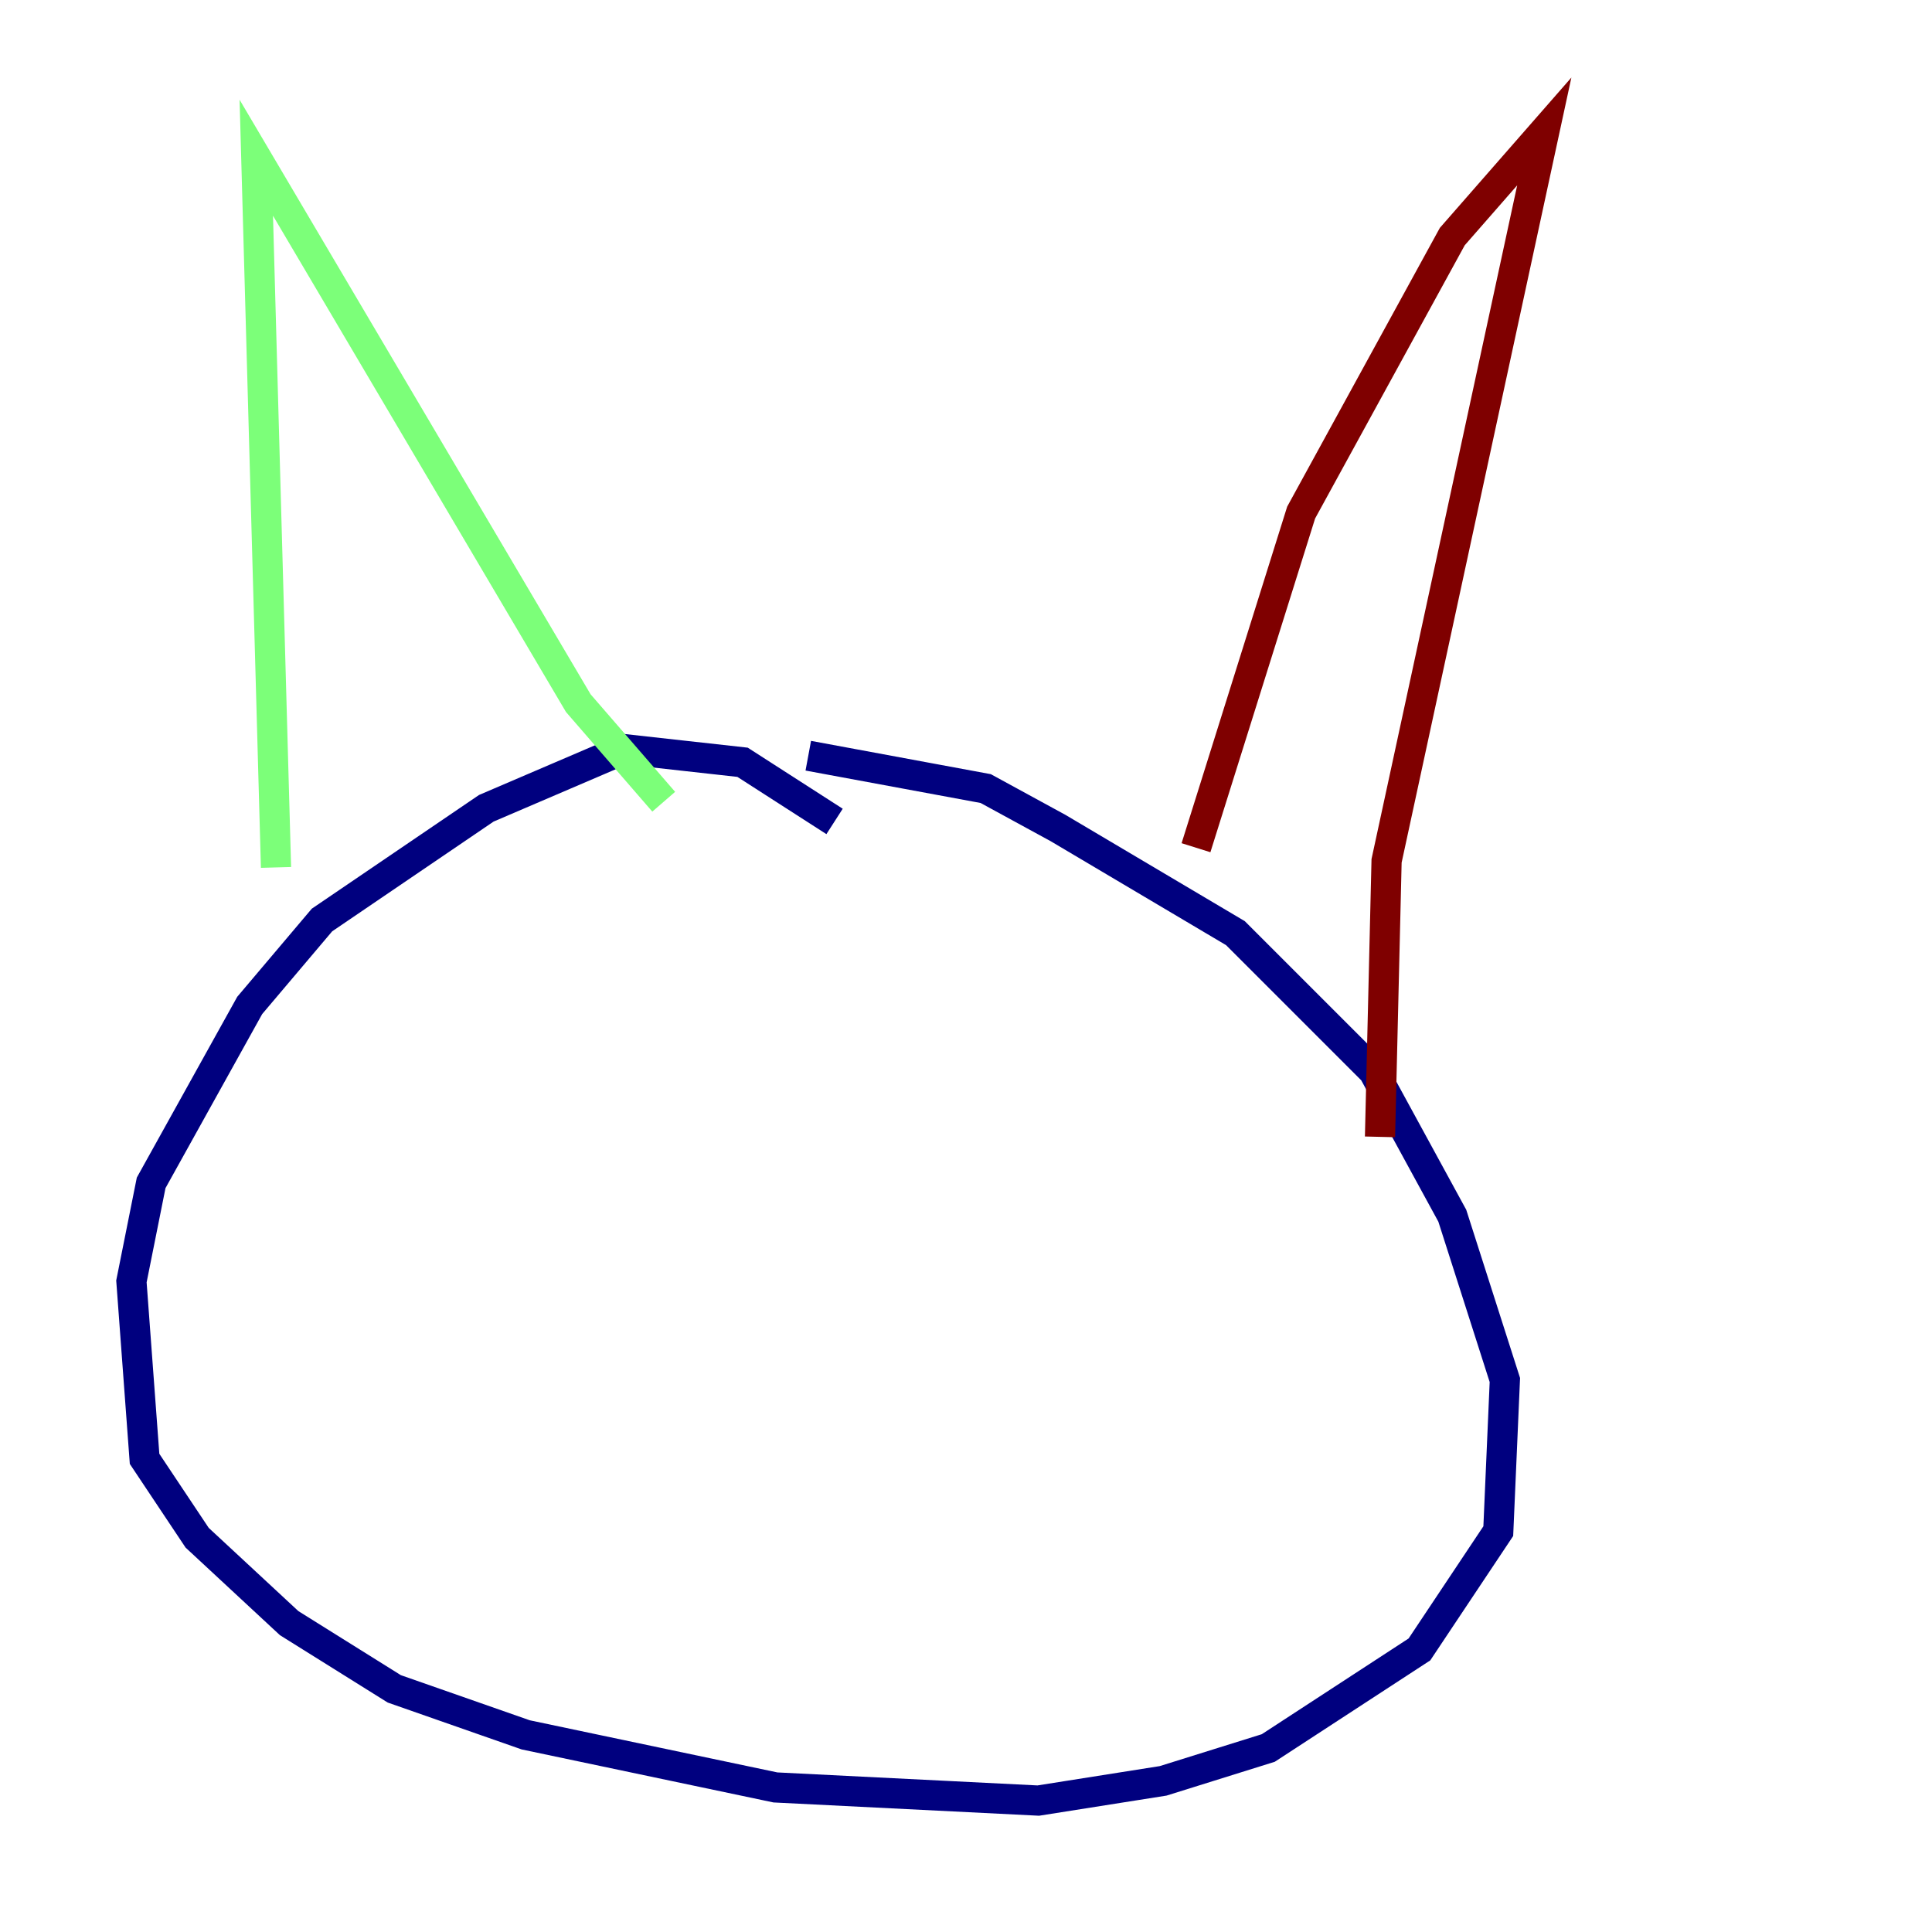 <?xml version="1.0" encoding="utf-8" ?>
<svg baseProfile="tiny" height="128" version="1.2" viewBox="0,0,128,128" width="128" xmlns="http://www.w3.org/2000/svg" xmlns:ev="http://www.w3.org/2001/xml-events" xmlns:xlink="http://www.w3.org/1999/xlink"><defs /><polyline fill="none" points="55.292,54.422 49.197,50.503 41.361,49.633 32.218,53.551 21.333,60.952 16.544,66.612 10.014,78.367 8.707,84.898 9.578,96.653 13.061,101.878 19.157,107.537 26.122,111.891 34.83,114.939 51.374,118.422 68.789,119.293 77.061,117.986 84.027,115.809 94.041,109.279 99.265,101.442 99.701,91.429 96.218,80.544 90.993,70.966 81.85,61.823 70.095,54.857 65.306,52.245 53.551,50.068" stroke="#00007f" stroke-width="2" /><polyline fill="none" points="18.286,57.469 16.98,10.449 38.313,46.585 43.973,53.116" stroke="#7cff79" stroke-width="2" /><polyline fill="none" points="79.238,56.163 86.204,33.959 96.218,15.674 102.313,8.707 91.864,57.034 91.429,75.32" stroke="#7f0000" stroke-width="2" /></svg>